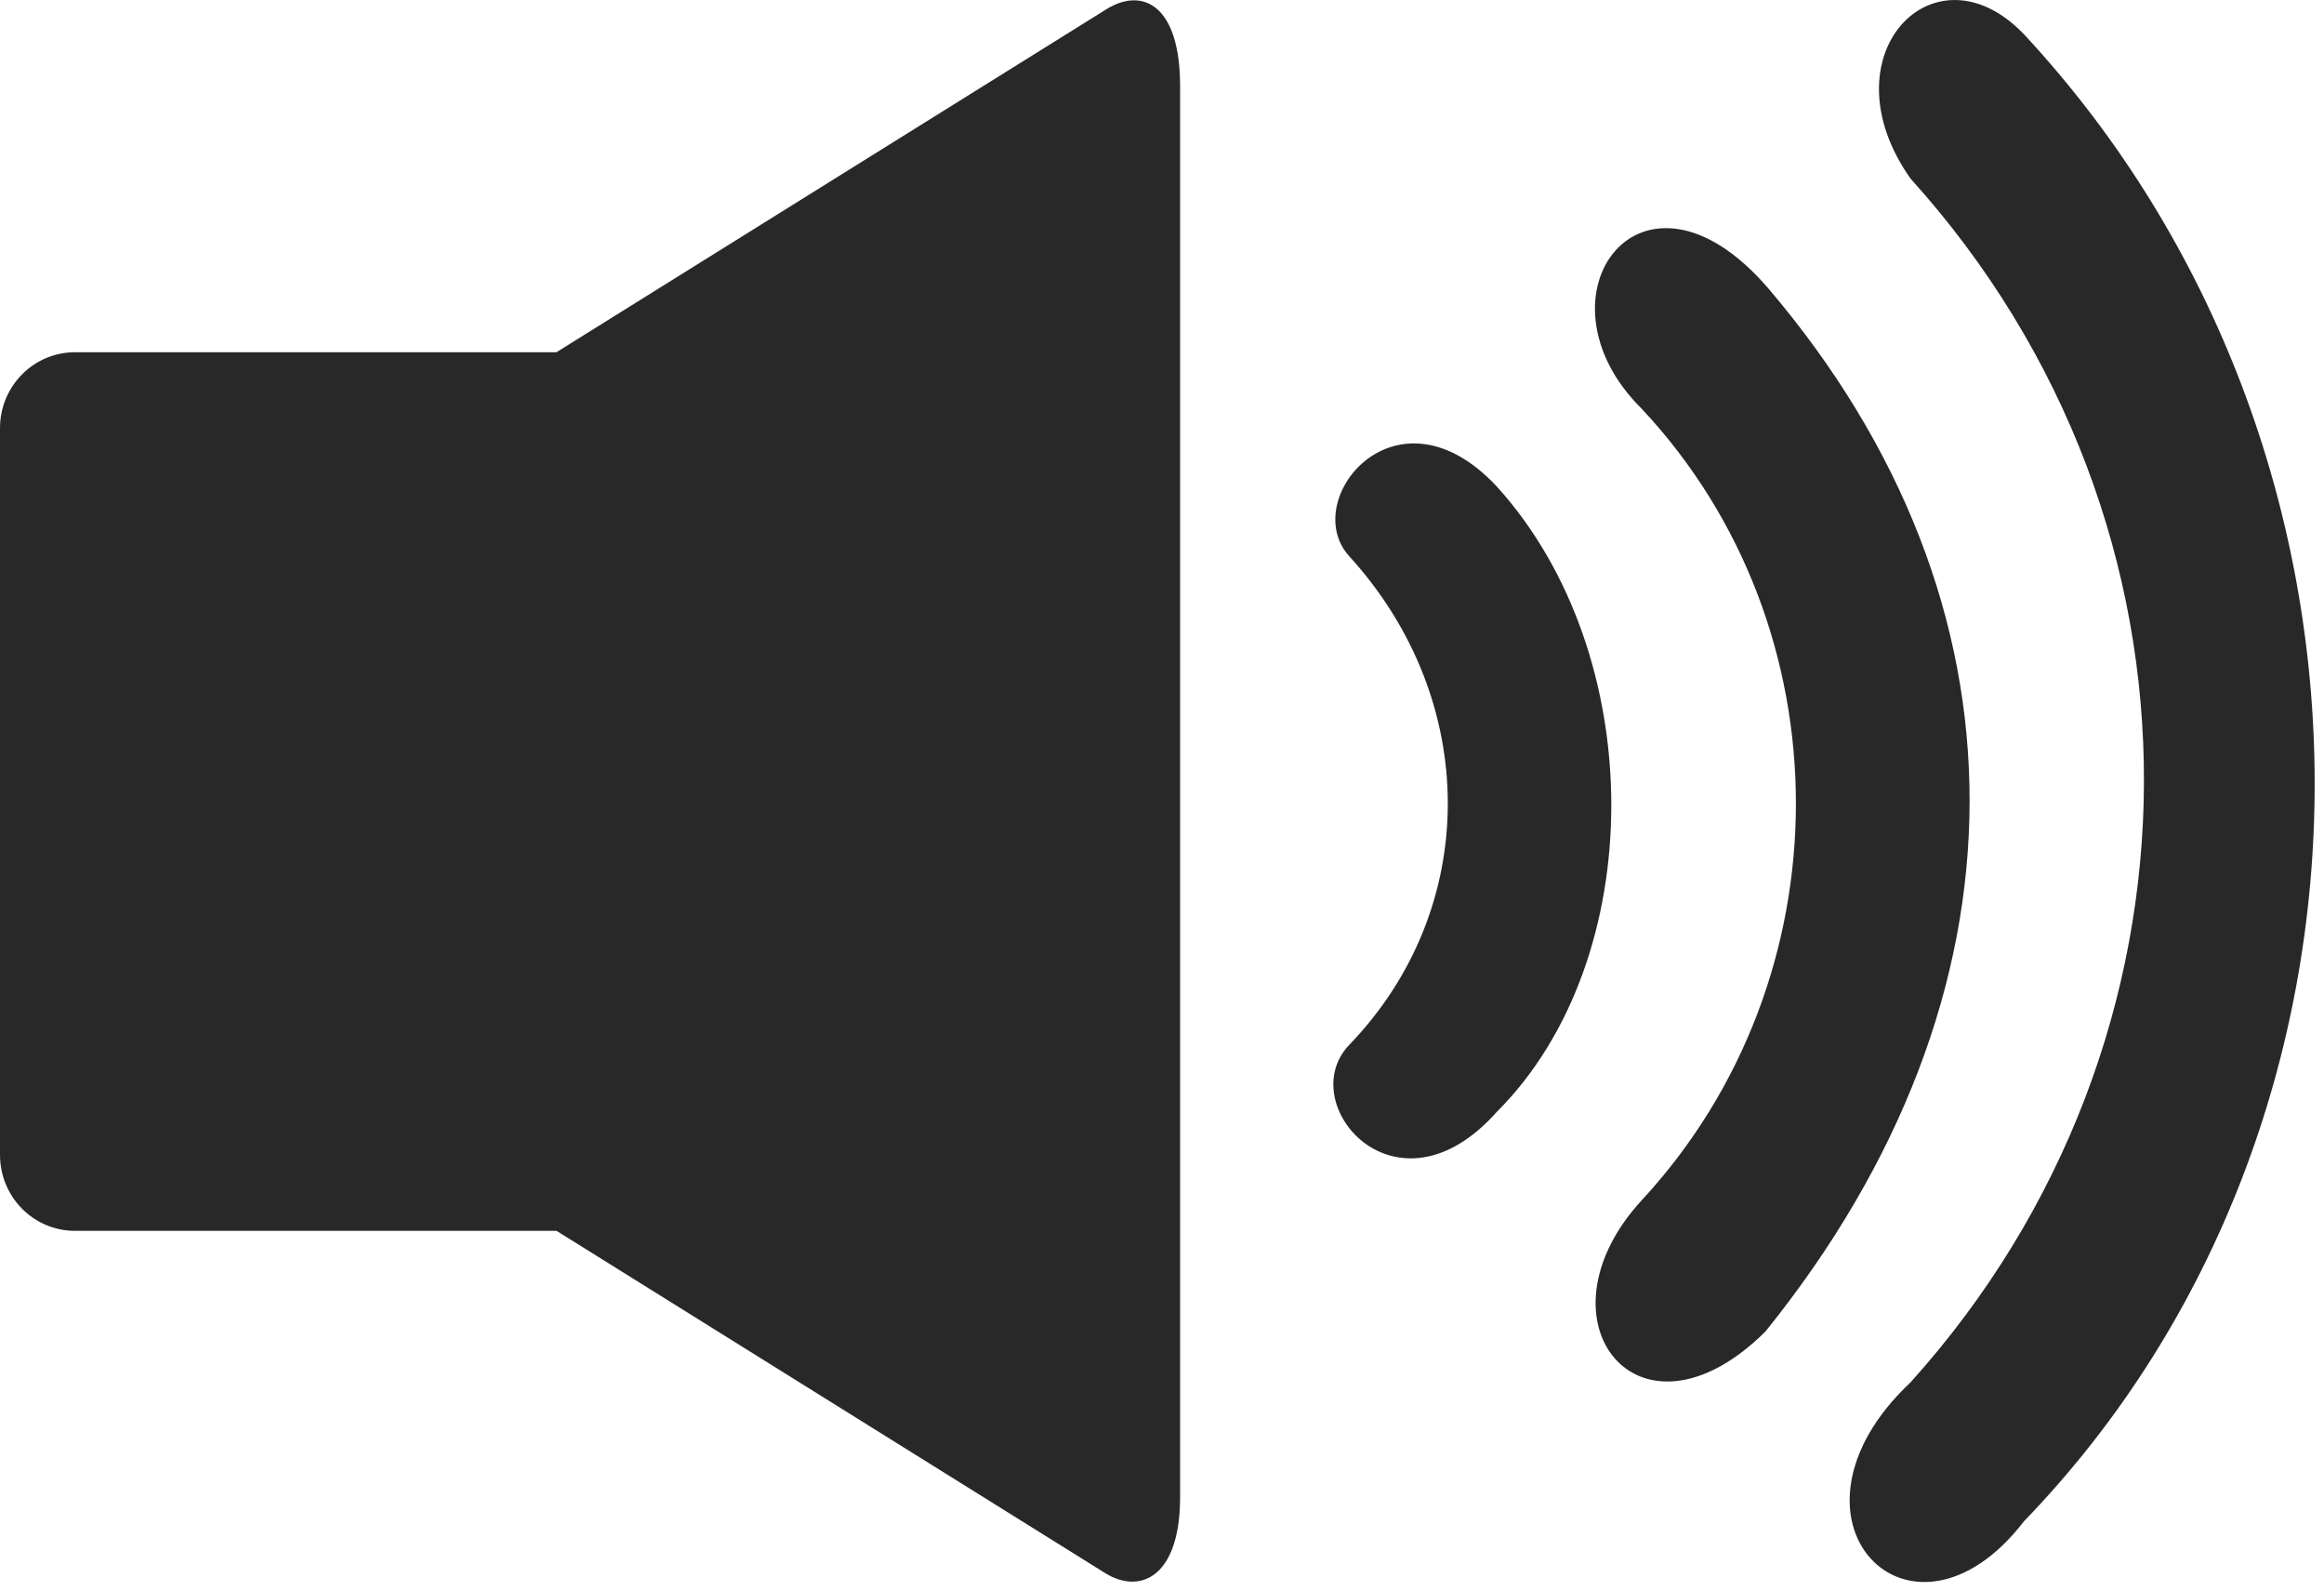 <?xml version="1.0" encoding="UTF-8"?>
<svg width="19px" height="13px" viewBox="0 0 19 13" version="1.1" xmlns="http://www.w3.org/2000/svg" xmlns:xlink="http://www.w3.org/1999/xlink">
    <!-- Generator: Sketch 47.1 (45422) - http://www.bohemiancoding.com/sketch -->
    <title>Group 2</title>
    <desc>Created with Sketch.</desc>
    <defs></defs>
    <g id="✅-Wireframes-V2" stroke="none" stroke-width="1" fill="none" fill-rule="evenodd">
        <g id="Exercice-01" transform="translate(-498, -25)" fill-rule="nonzero" fill="#282828">
            <g id="Group-2" transform="translate(498, 25)">
                <path d="M9.035,0.082 L4.549,2.879 L0.613,2.879 C0.274,2.879 0,3.157 0,3.5 L0,9.439 C0,9.782 0.274,10.06 0.613,10.06 L4.55,10.06 L9.035,12.857 C9.317,13.033 9.648,12.896 9.648,12.236 L9.648,0.703 C9.648,0.036 9.336,-0.113 9.035,0.082 Z M12.235,9.09 C13.486,7.843 13.486,5.351 12.235,3.974 C11.416,3.1 10.618,4.084 11.028,4.543 C12.106,5.723 12.106,7.428 11.028,8.543 C10.575,9.024 11.416,10.008 12.235,9.09 L12.235,9.09 Z M16.547,12.434 C19.716,9.155 19.716,3.69 16.547,0.28 C15.814,-0.485 14.909,0.455 15.62,1.46 C18.186,4.302 18.142,8.499 15.62,11.298 C14.434,12.413 15.62,13.637 16.547,12.434 L16.547,12.434 Z M14.434,10.882 C16.655,8.128 16.655,4.936 14.456,2.356 C13.421,1.154 12.494,2.422 13.421,3.34 C15.103,5.133 15.103,7.996 13.421,9.811 C12.516,10.795 13.4,11.91 14.434,10.882 L14.434,10.882 Z" id="Shape"></path>
            </g>
        </g>
    </g>
</svg>